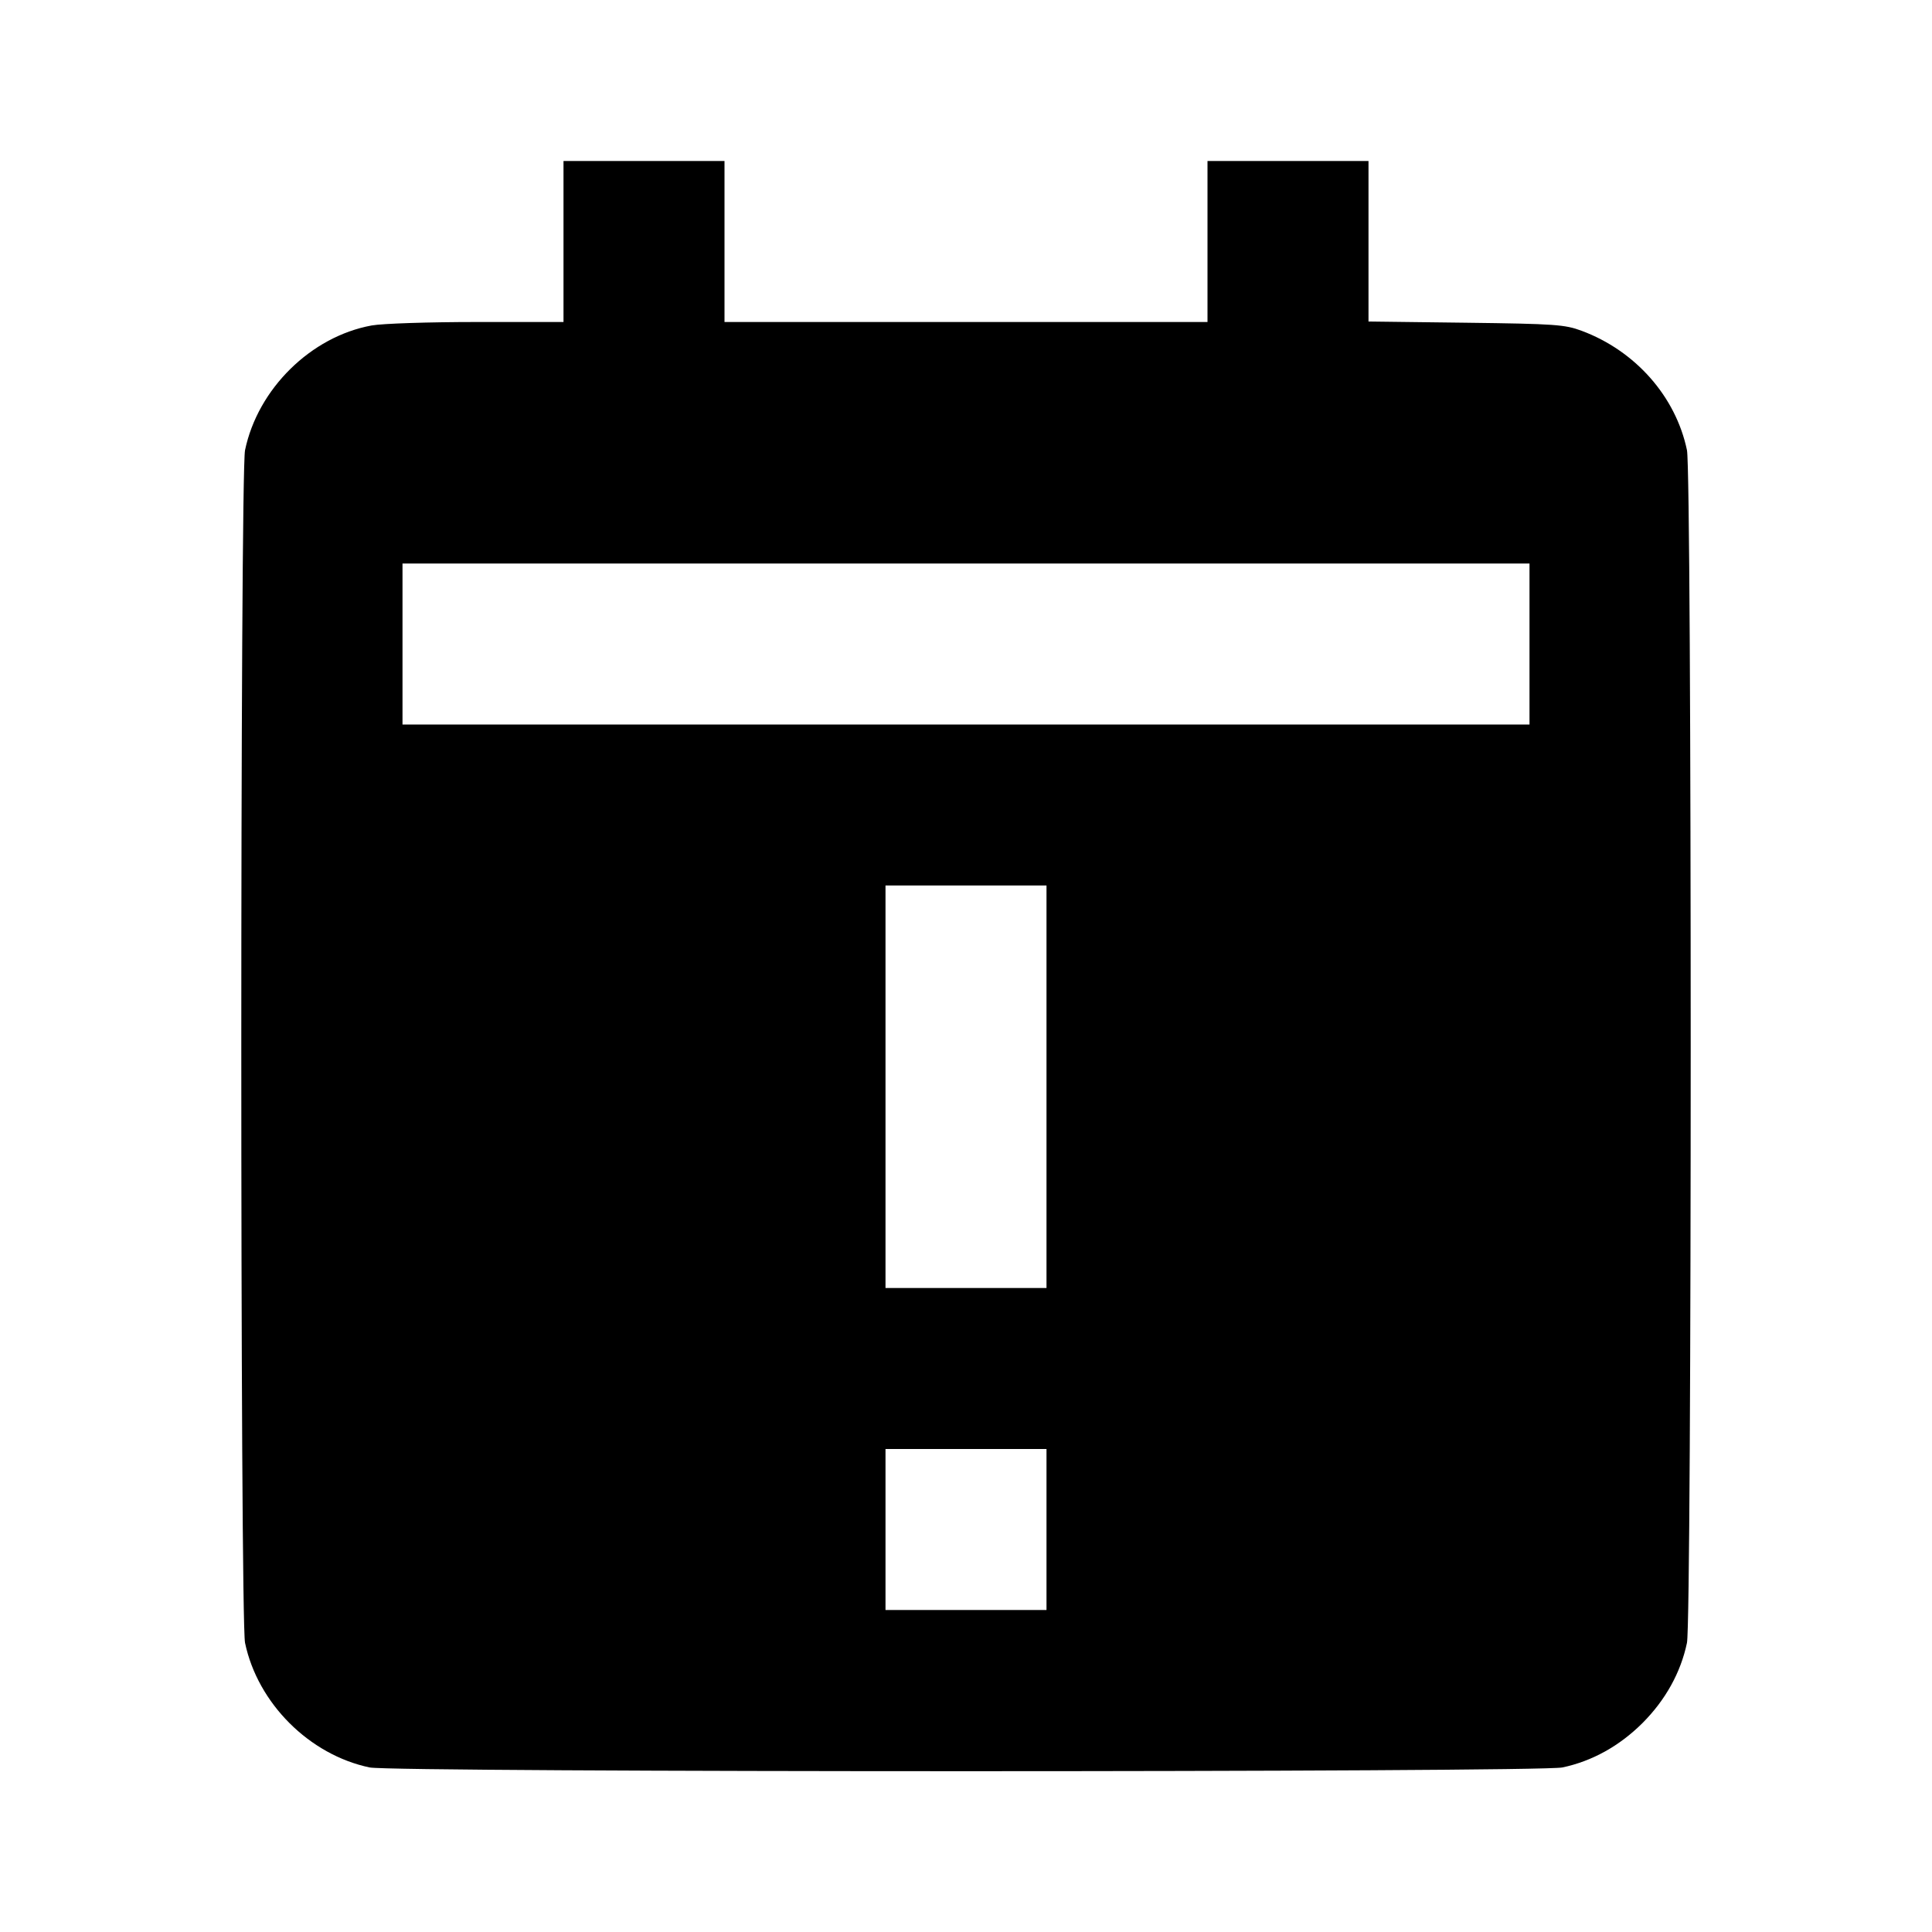 <svg viewBox="0 0 24 24" xmlns="http://www.w3.org/2000/svg"><path d="M7.000 3.000 L 7.000 4.000 5.927 4.000 C 5.330 4.000,4.750 4.019,4.617 4.043 C 3.862 4.181,3.203 4.830,3.044 5.592 C 2.982 5.892,2.982 20.108,3.044 20.408 C 3.201 21.158,3.842 21.799,4.592 21.956 C 4.892 22.018,19.108 22.018,19.408 21.956 C 19.776 21.879,20.117 21.690,20.404 21.404 C 20.690 21.117,20.879 20.776,20.956 20.408 C 21.018 20.108,21.018 5.892,20.956 5.592 C 20.817 4.926,20.316 4.358,19.647 4.109 C 19.439 4.032,19.321 4.023,18.210 4.009 L 17.000 3.994 17.000 2.997 L 17.000 2.000 16.000 2.000 L 15.000 2.000 15.000 3.000 L 15.000 4.000 12.000 4.000 L 9.000 4.000 9.000 3.000 L 9.000 2.000 8.000 2.000 L 7.000 2.000 7.000 3.000 M19.000 8.000 L 19.000 9.000 12.000 9.000 L 5.000 9.000 5.000 8.000 L 5.000 7.000 12.000 7.000 L 19.000 7.000 19.000 8.000 M13.000 13.500 L 13.000 16.000 12.000 16.000 L 11.000 16.000 11.000 13.500 L 11.000 11.000 12.000 11.000 L 13.000 11.000 13.000 13.500 M13.000 19.000 L 13.000 20.000 12.000 20.000 L 11.000 20.000 11.000 19.000 L 11.000 18.000 12.000 18.000 L 13.000 18.000 13.000 19.000 " stroke="none" fill-rule="evenodd" fill="black"></path></svg>